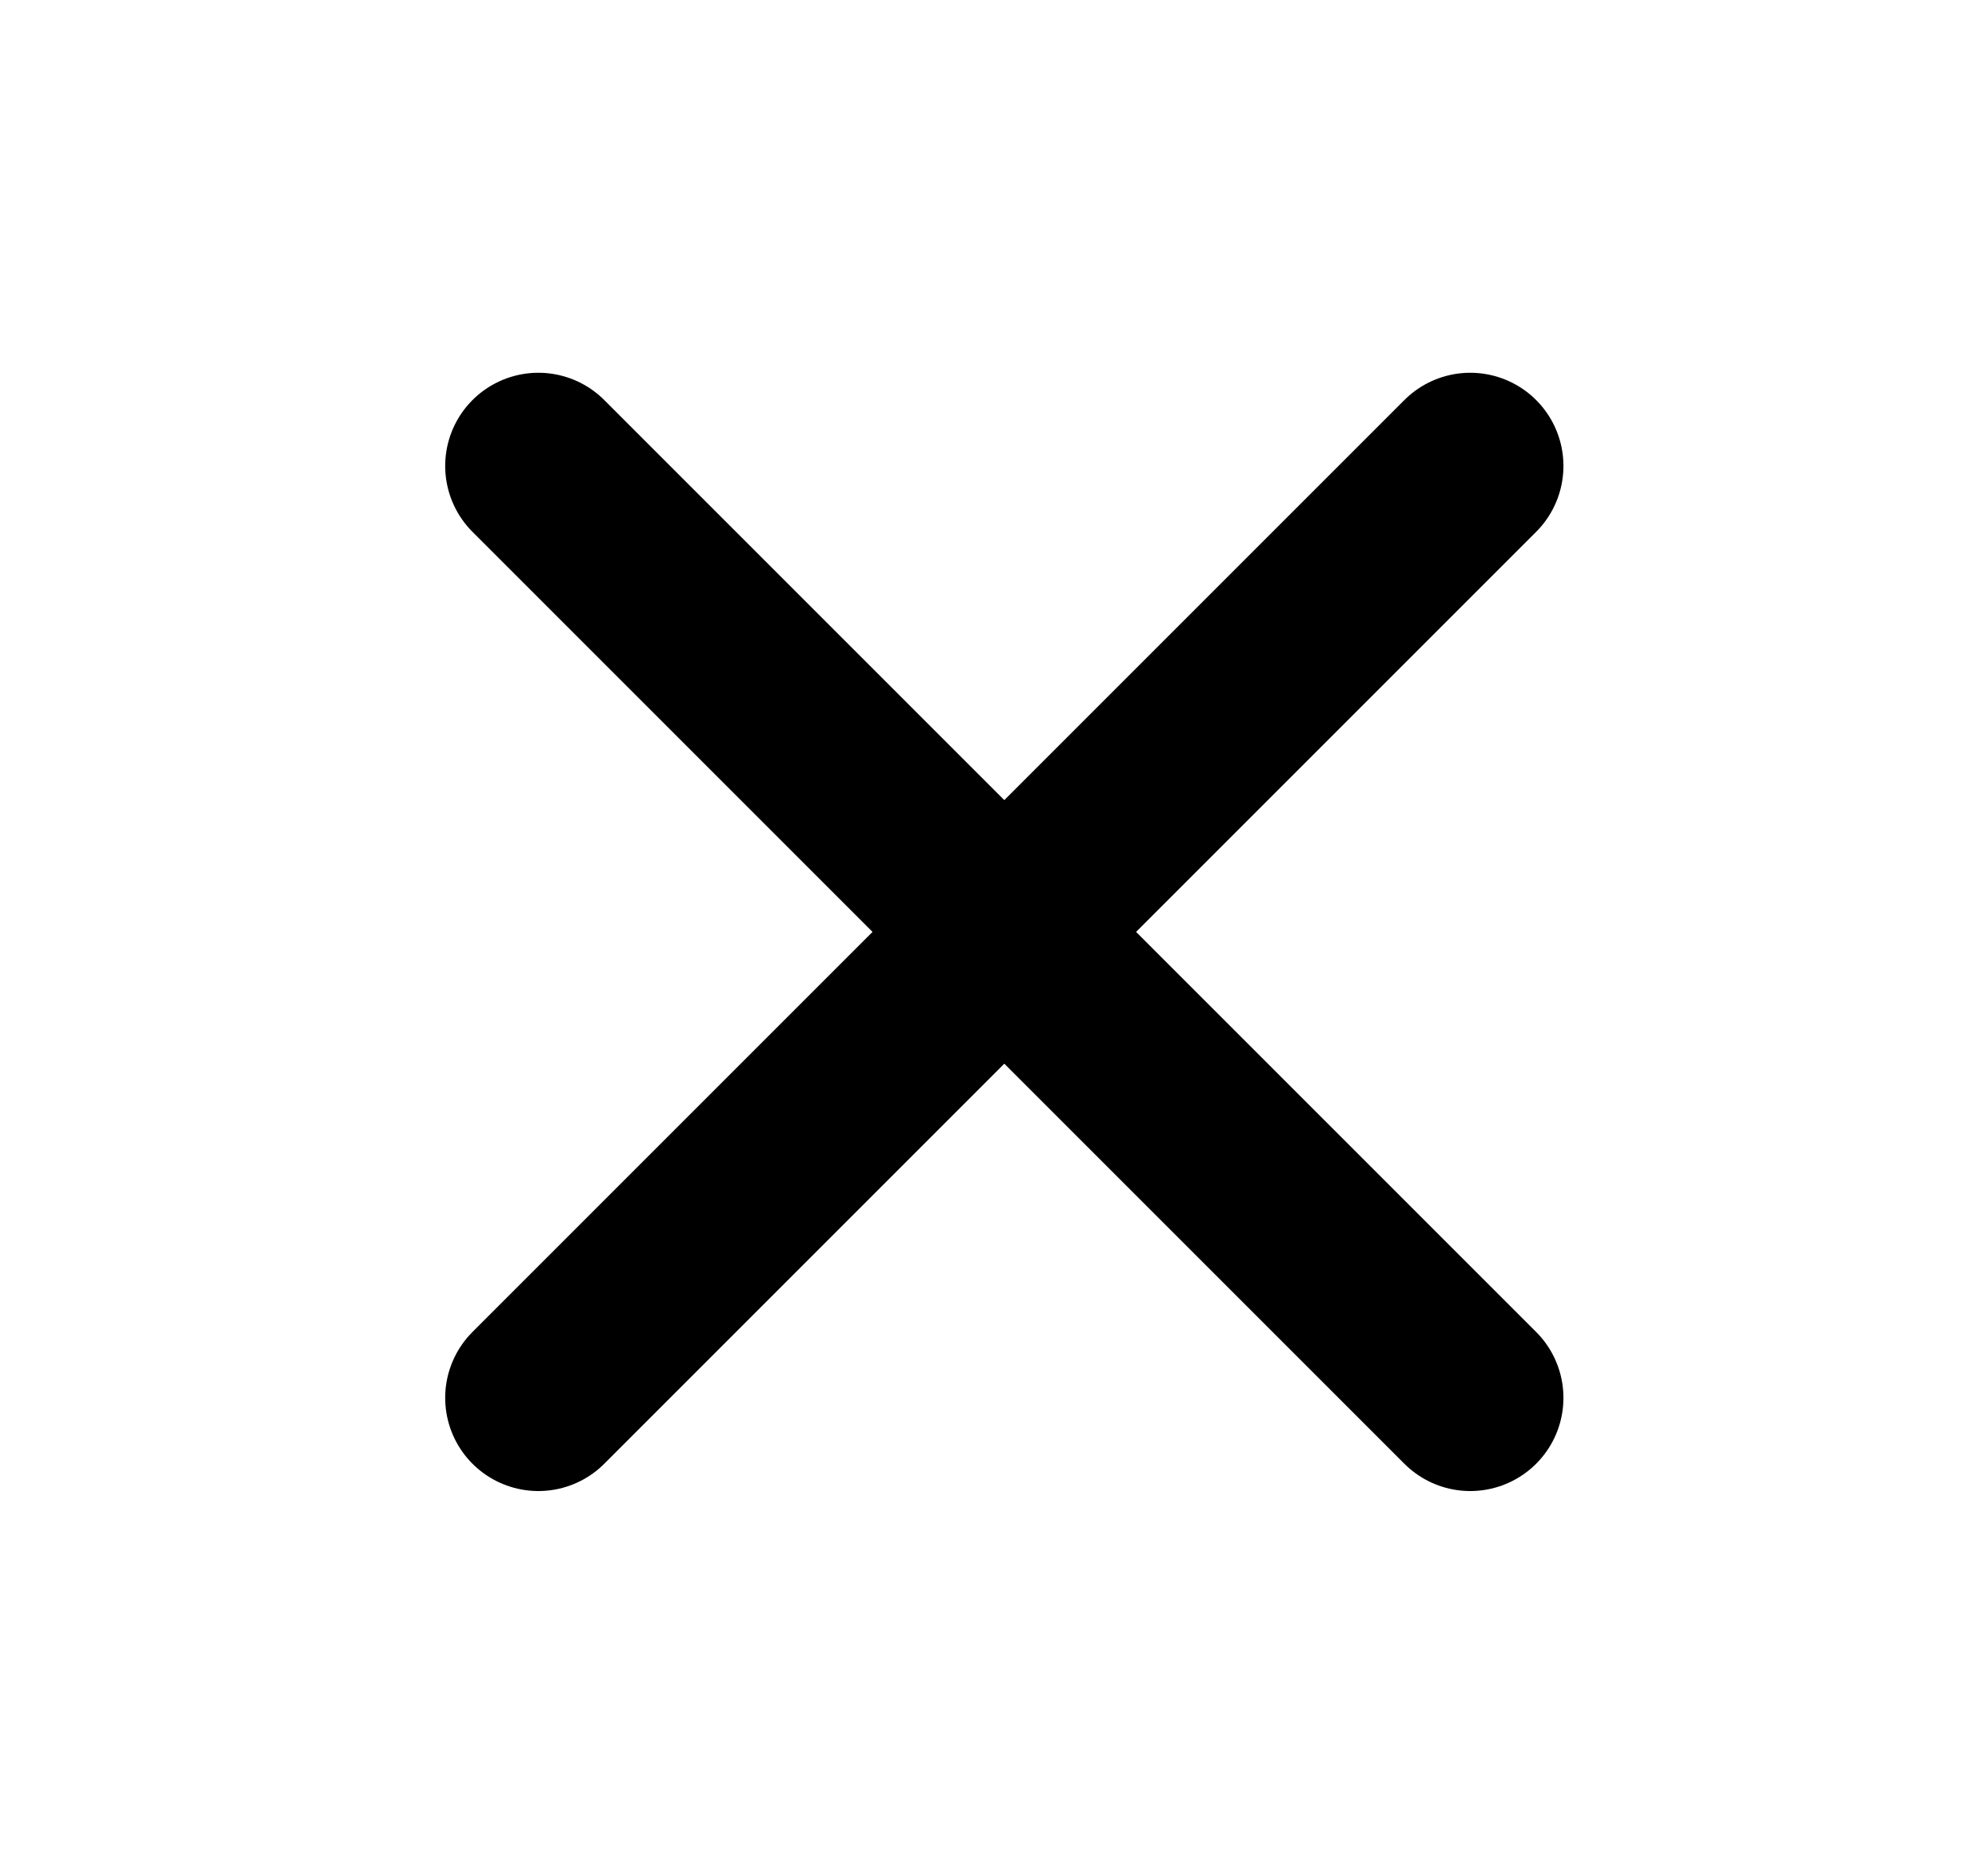 <svg xmlns="http://www.w3.org/2000/svg" viewBox="0 0 16 15" fill="none">
  <path d="M11.833 3.75L4.333 11.25" stroke="currentColor" stroke-width="1.5"
    stroke-linecap="round"
    stroke-linejoin="round" />
  <path d="M4.333 3.75L11.833 11.25" stroke="currentColor" stroke-width="1.5"
    stroke-linecap="round"
    stroke-linejoin="round" />
</svg>